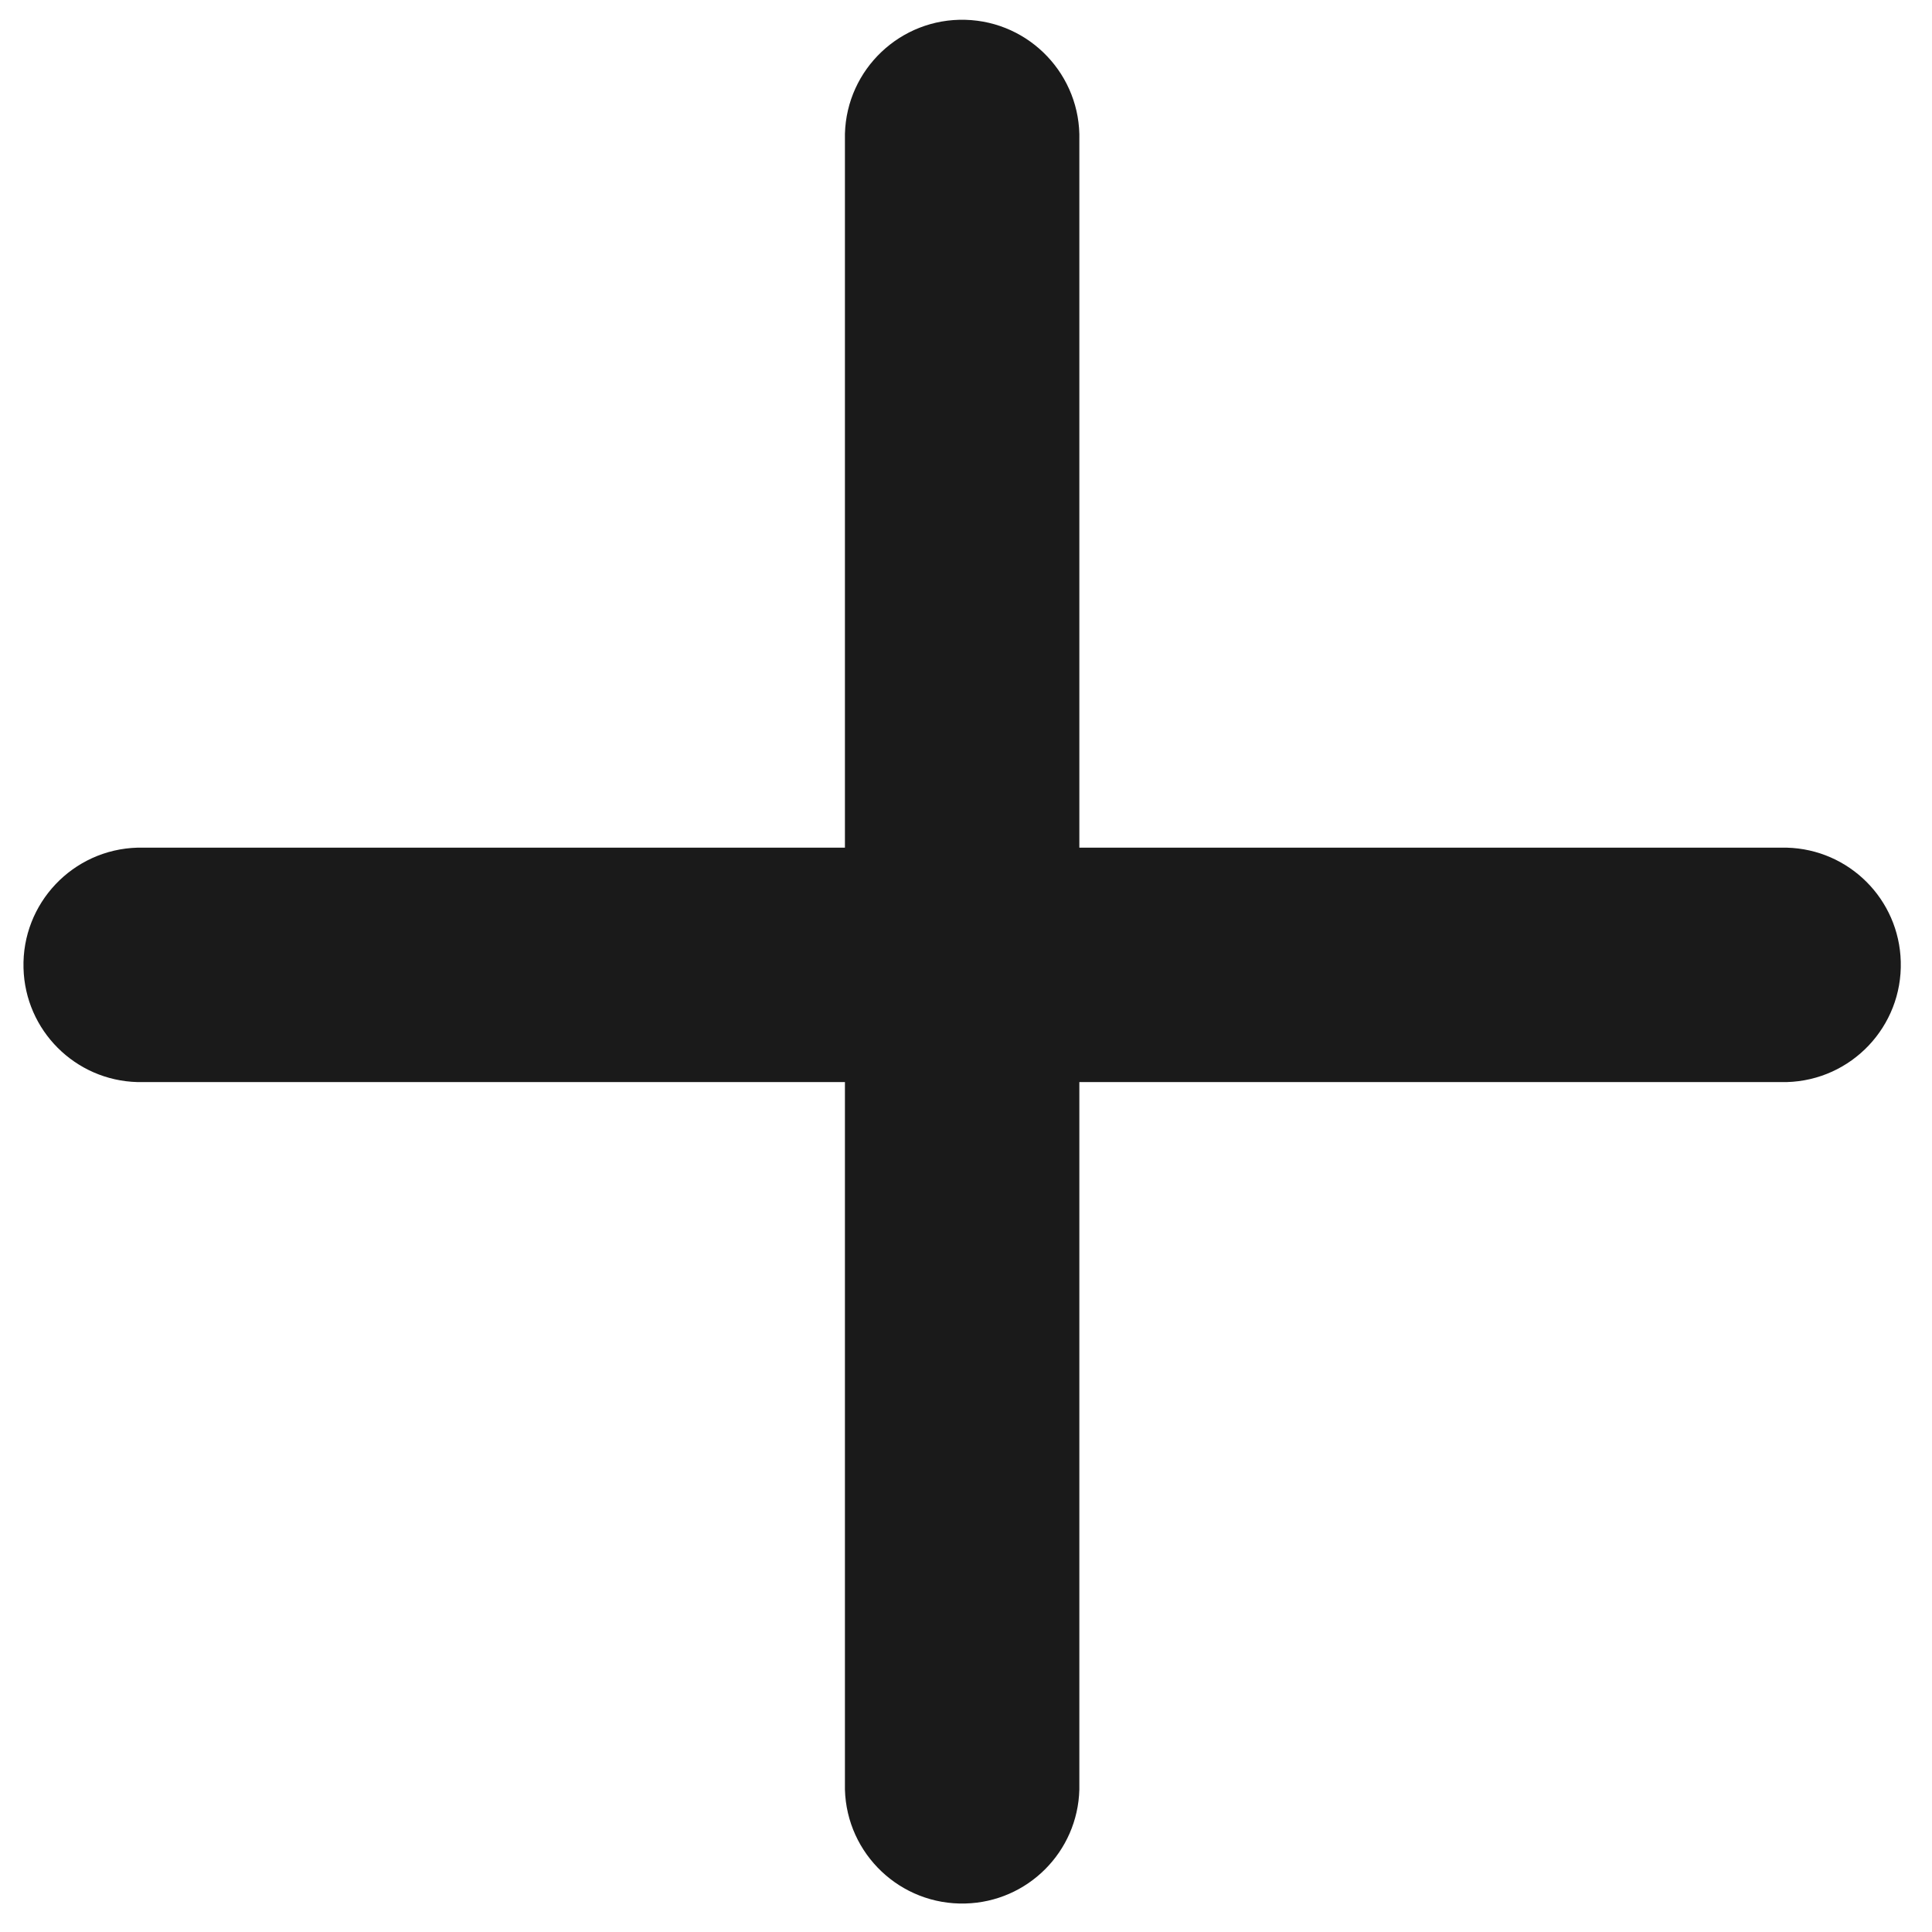 <?xml version="1.0" encoding="utf-8"?>
<!-- Generator: Adobe Illustrator 23.0.5, SVG Export Plug-In . SVG Version: 6.00 Build 0)  -->
<svg version="1.1" id="Layer_1" xmlns="http://www.w3.org/2000/svg" xmlns:xlink="http://www.w3.org/1999/xlink" x="0px" y="0px"
	 viewBox="0 0 120 120" enable-background="new 0 0 120 120" xml:space="preserve">
<path id="Icon_ionic-ios-close" fill="#1A1A1A" d="M67.04,67.21l43.94,0c4.02-0.11,7.19-3.46,7.08-7.48
	c-0.1-3.87-3.21-6.98-7.08-7.08l-43.94,0l0-43.94c0.11-4.02-3.06-7.37-7.08-7.48s-7.37,3.06-7.48,7.08c0,0.13,0,0.26,0,0.4v43.94
	l-43.94,0c-4.02,0.11-7.19,3.46-7.08,7.48c0.1,3.87,3.21,6.98,7.08,7.08l43.94,0v43.94c0.11,4.02,3.46,7.19,7.48,7.08
	c3.87-0.1,6.98-3.21,7.08-7.08V67.21z"/>
</svg>
